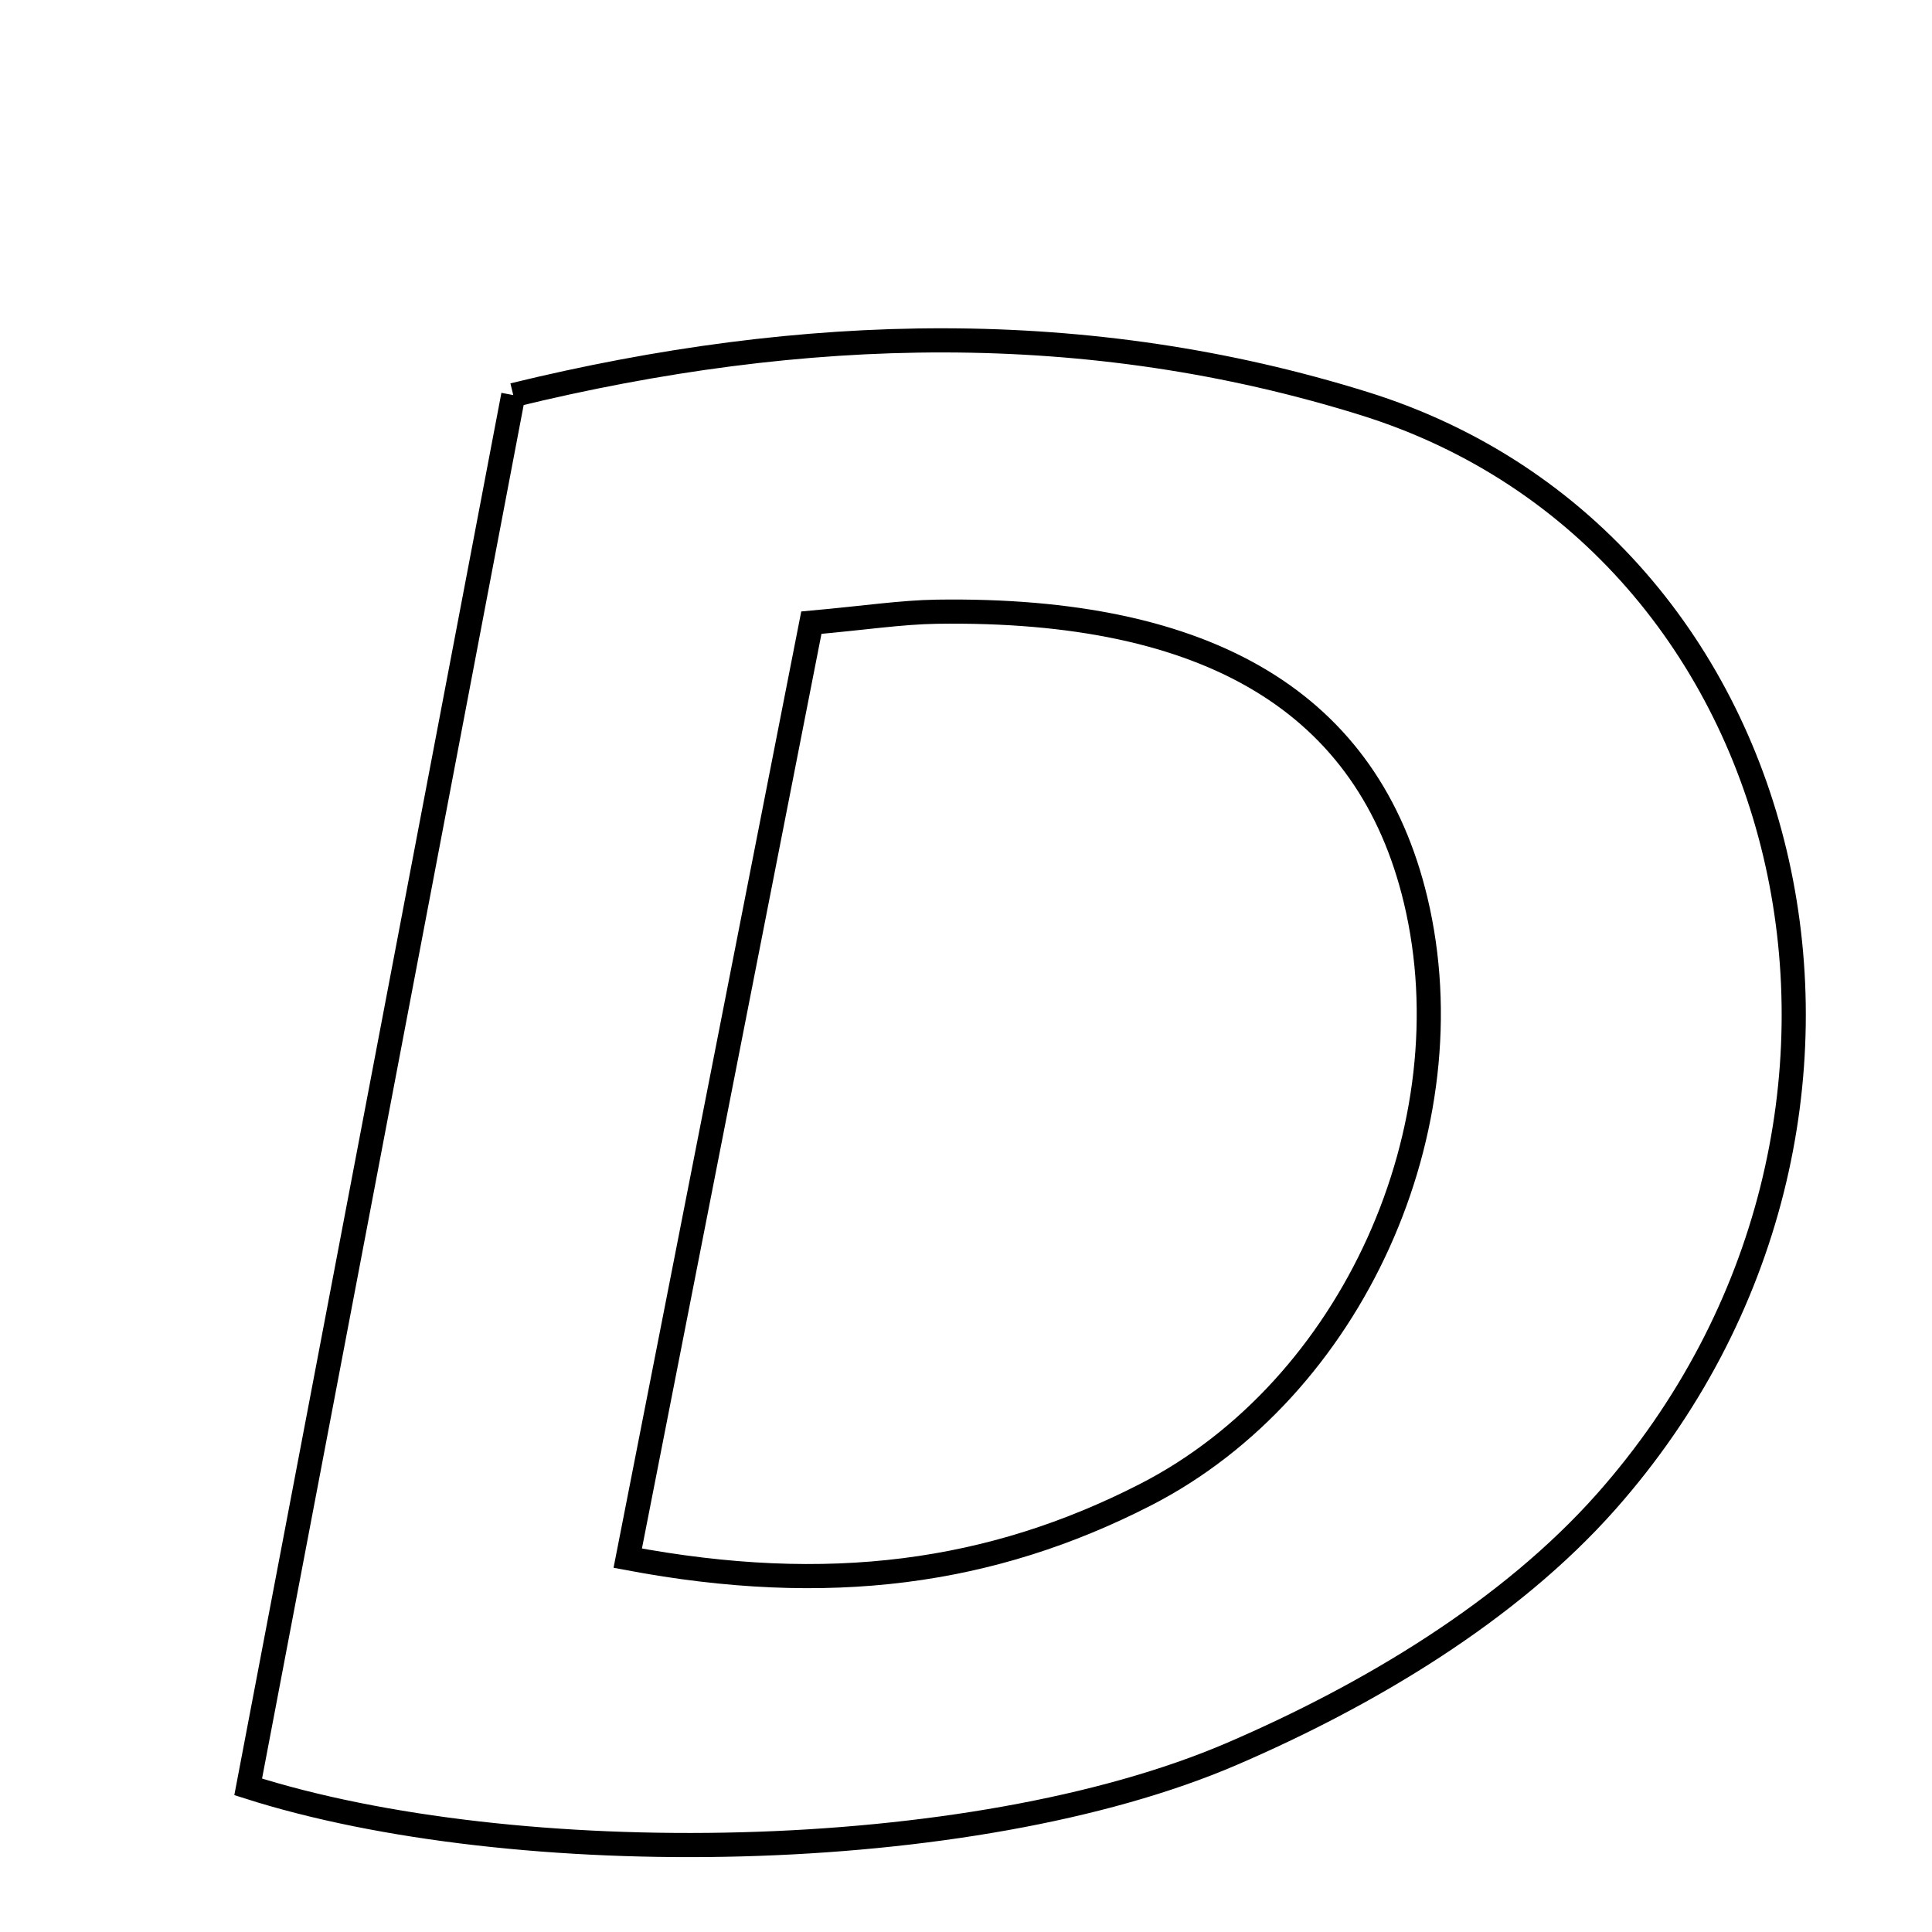 <svg xmlns="http://www.w3.org/2000/svg" viewBox="0.0 0.0 24.0 24.0" height="200px" width="200px"><path fill="none" stroke="black" stroke-width=".3" stroke-opacity="1.0"  filling="0" d="M6.376 4.908 C9.998 4.023 13.518 3.945 16.945 5.013 C22.468 6.734 24.103 13.965 19.955 18.651 C18.75 20.012 17.002 21.056 15.306 21.786 C12.061 23.183 6.383 23.252 3.083 22.197 C4.171 16.487 5.265 10.742 6.376 4.908"></path>
<path fill="none" stroke="black" stroke-width=".3" stroke-opacity="1.0"  filling="0" d="M11.635 7.599 C15.032 7.548 17.002 8.74 17.586 11.184 C18.257 13.995 16.803 17.249 14.229 18.568 C12.32 19.546 10.294 19.827 7.798 19.356 C8.582 15.362 9.326 11.572 10.079 7.735 C10.755 7.674 11.194 7.606 11.635 7.599"></path></svg>